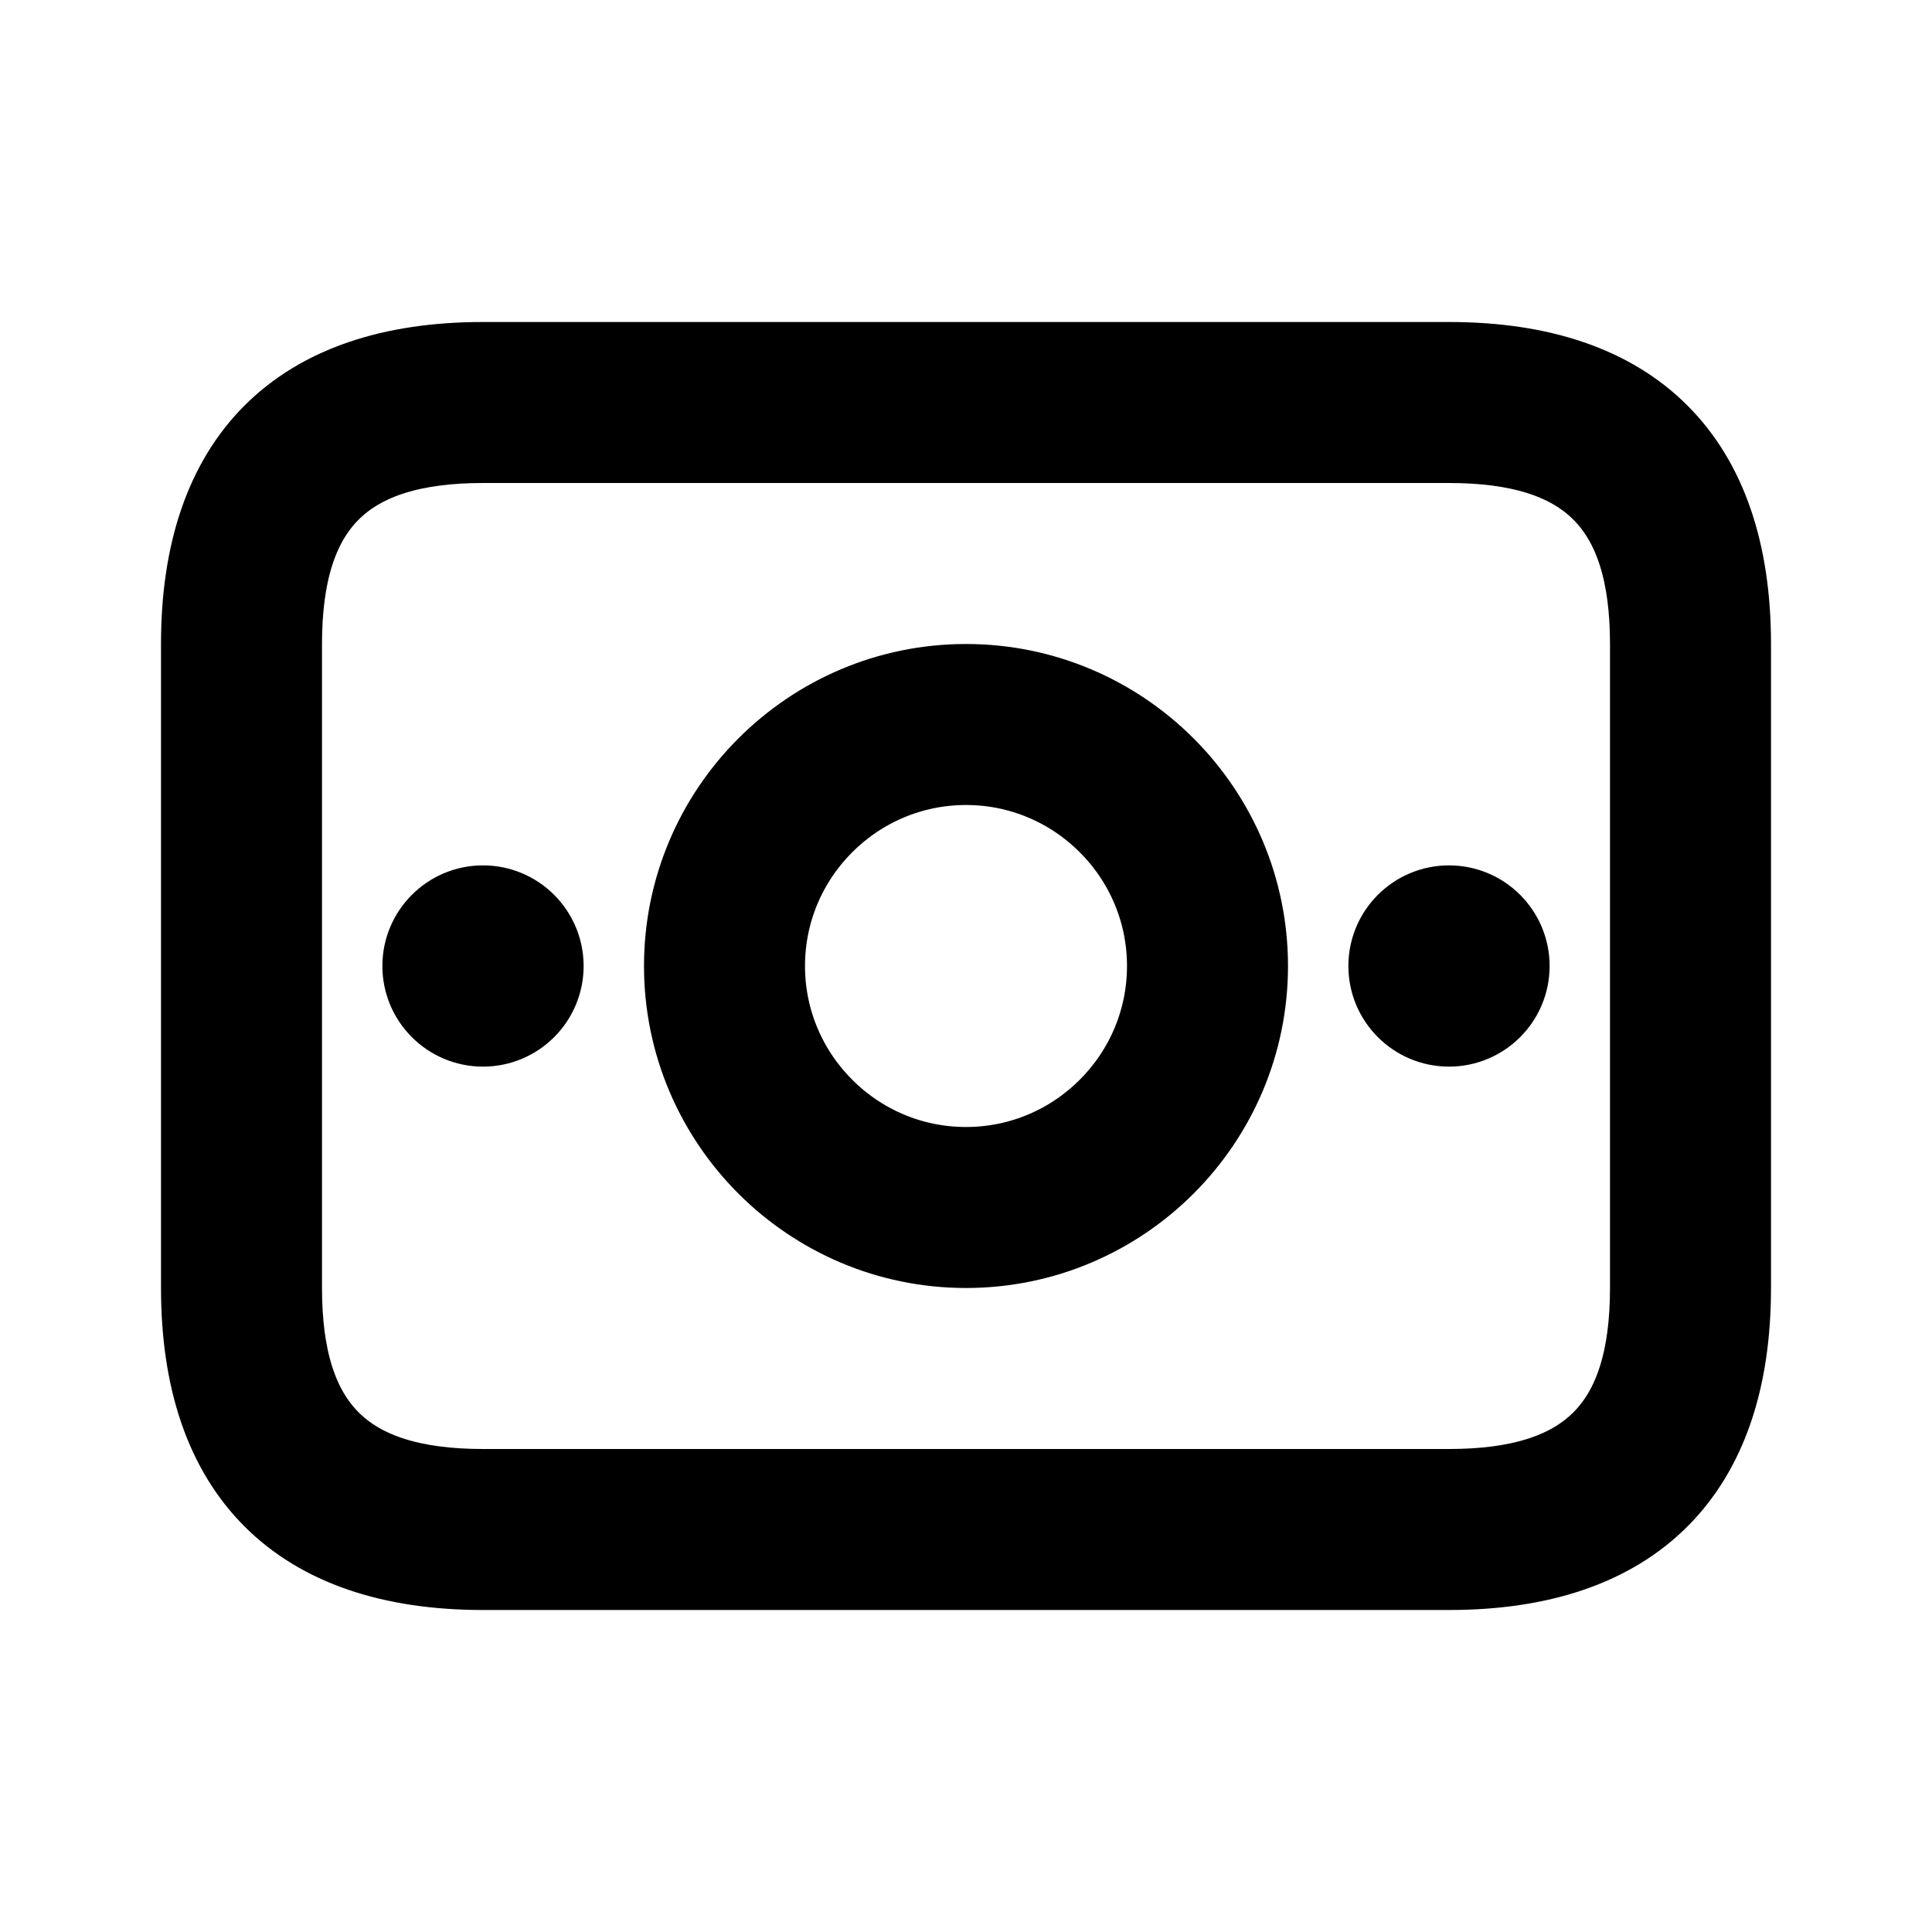 <svg viewBox="0 0 24 24" fill="currentColor" stroke="currentColor" xmlns="http://www.w3.org/2000/svg">
<path d="M12 8.5C10.07 8.5 8.5 10.07 8.5 12C8.5 13.93 10.07 15.5 12 15.5C13.93 15.5 15.5 13.93 15.5 12C15.5 10.07 13.93 8.5 12 8.5ZM12 14.5C10.622 14.5 9.5 13.378 9.5 12C9.5 10.622 10.622 9.5 12 9.5C13.378 9.5 14.5 10.622 14.5 12C14.5 13.378 13.378 14.5 12 14.5ZM18 4.5H6C3.71 4.5 2.5 5.71 2.5 8V16C2.5 18.29 3.71 19.5 6 19.5H18C20.29 19.5 21.5 18.29 21.5 16V8C21.5 5.71 20.29 4.5 18 4.5ZM20.5 16C20.5 17.729 19.729 18.5 18 18.5H6C4.271 18.5 3.5 17.729 3.5 16V8C3.5 6.271 4.271 5.5 6 5.5H18C19.729 5.5 20.5 6.271 20.5 8V16ZM6.75 12C6.75 12.414 6.414 12.75 6 12.75C5.586 12.75 5.25 12.414 5.25 12C5.25 11.586 5.586 11.25 6 11.25C6.414 11.25 6.75 11.586 6.75 12ZM18.75 12C18.75 12.414 18.414 12.75 18 12.75C17.586 12.75 17.25 12.414 17.25 12C17.25 11.586 17.586 11.25 18 11.25C18.414 11.25 18.75 11.586 18.75 12Z" />
</svg>
